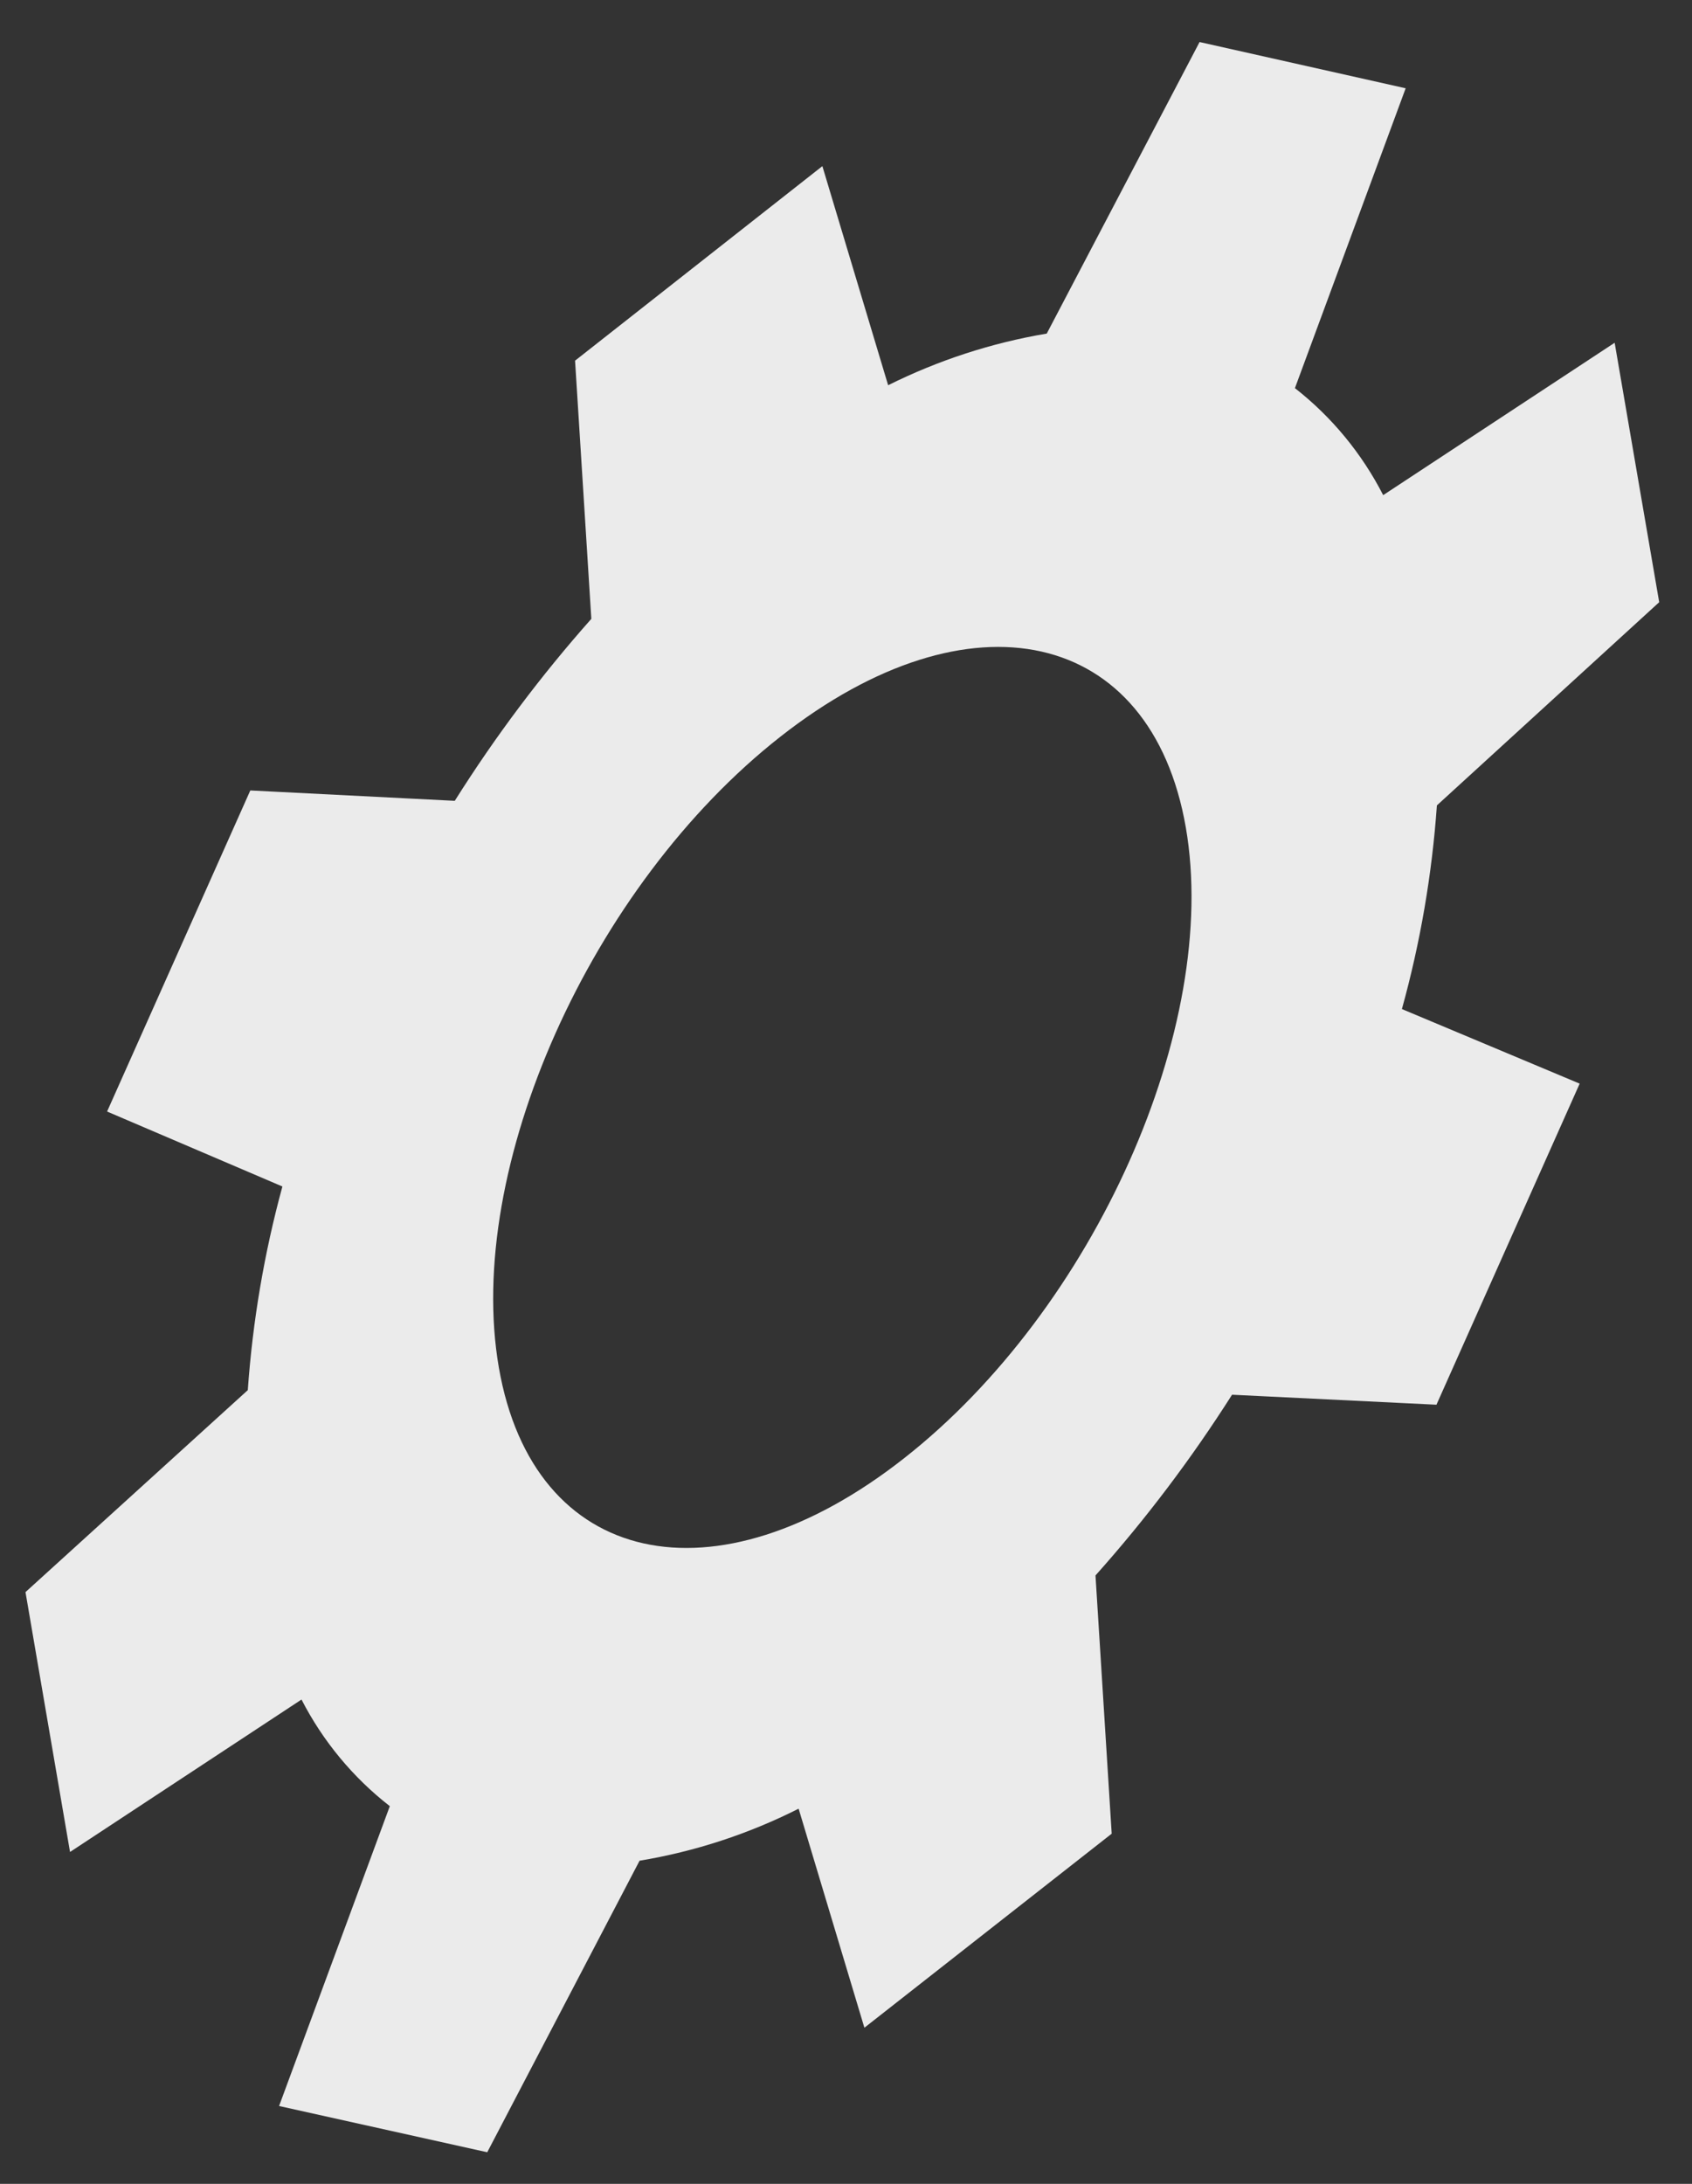 <?xml version="1.0" encoding="UTF-8" standalone="no"?><svg width='31' height='40' viewBox='0 0 31 40' fill='none' xmlns='http://www.w3.org/2000/svg'>
<rect x="0" y="0" width="31" height="40" fill="#333333" stroke="none"/>
<path d='M30.399 11.03L29.583 6.278L25.342 9.069C24.951 8.306 24.4 7.637 23.725 7.109L25.754 1.617L21.978 0.77L19.178 6.11C18.168 6.28 17.189 6.599 16.272 7.056L15.067 3.043L10.536 6.606L10.834 11.335C9.91 12.376 9.073 13.491 8.332 14.668L4.586 14.478L1.962 20.359L5.174 21.732C4.841 22.951 4.629 24.201 4.54 25.462L0.467 29.161L1.283 33.921L5.524 31.129C5.915 31.89 6.467 32.557 7.142 33.082L5.113 38.574L8.927 39.421L11.718 34.081C12.732 33.913 13.715 33.591 14.632 33.128L15.837 37.14L20.368 33.586L20.071 28.856C20.994 27.823 21.83 26.715 22.573 25.546L26.318 25.729L28.942 19.848L25.685 18.482C26.023 17.263 26.237 16.014 26.326 14.752L30.399 11.03ZM16.57 26.705C13.099 29.436 9.773 28.696 9.14 25.05C8.507 21.404 10.818 16.224 14.297 13.494C17.775 10.763 21.093 11.51 21.726 15.156C22.359 18.803 20.048 23.974 16.57 26.705Z' fill='#EBEBEB'/>
</svg>
